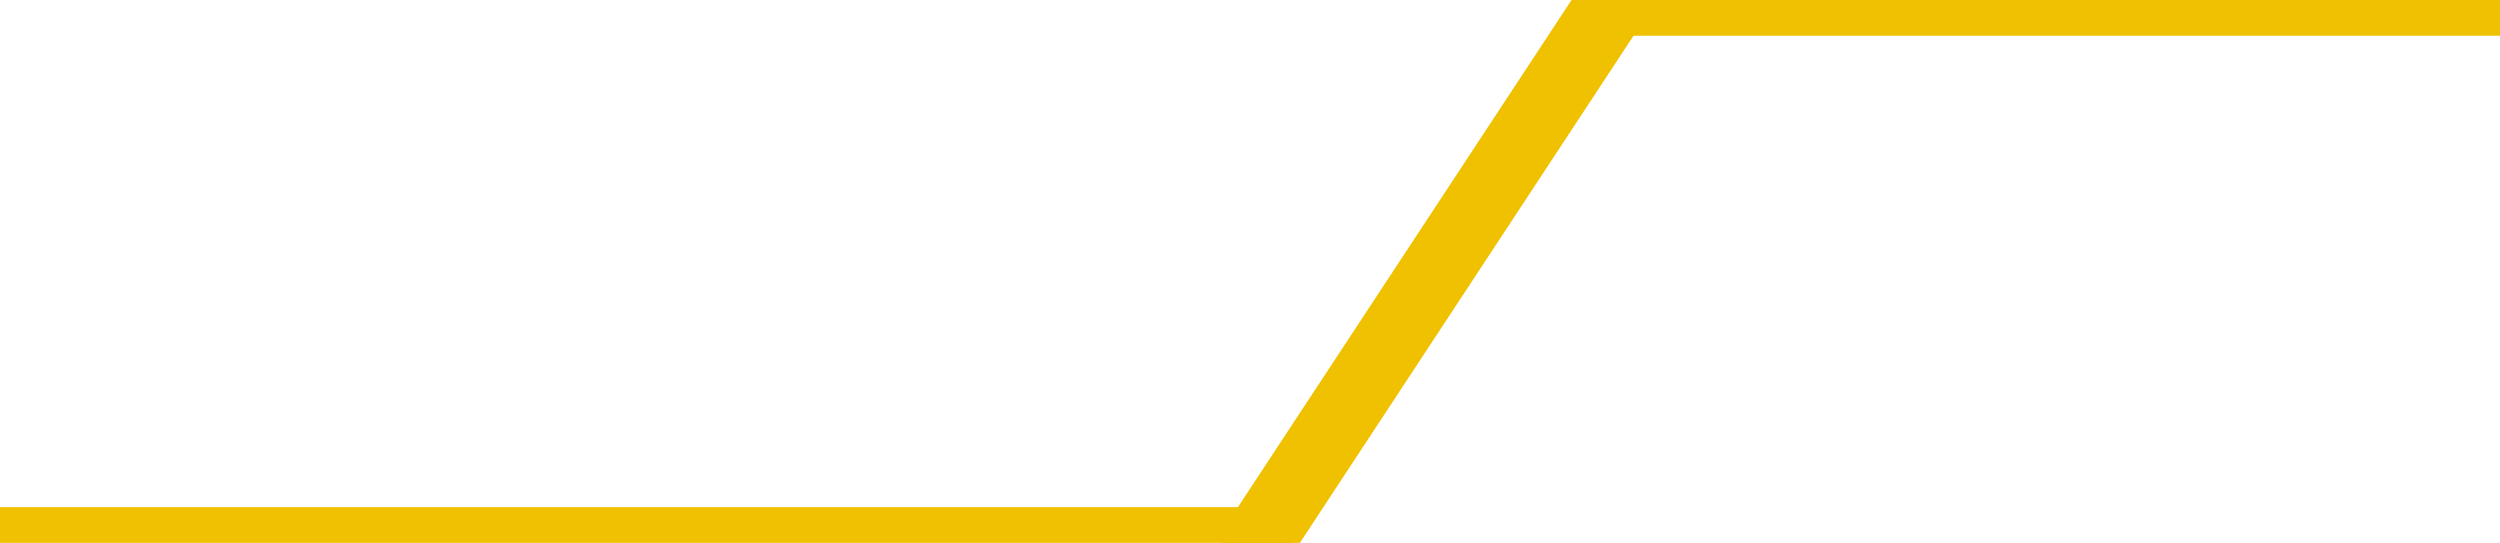 <svg width="175" height="38" viewBox="0 0 175 38" fill="none" xmlns="http://www.w3.org/2000/svg">
<path d="M0 38H88" stroke="#EFC100" stroke-width="5" stroke-linecap="round"/>
<path d="M113 0L175 0" stroke="#EFC100" stroke-width="5" stroke-linecap="round"/>
<path d="M88 38L113 -1.90854e-07" stroke="#EFC100" stroke-width="5" stroke-linecap="round"/>
</svg>
